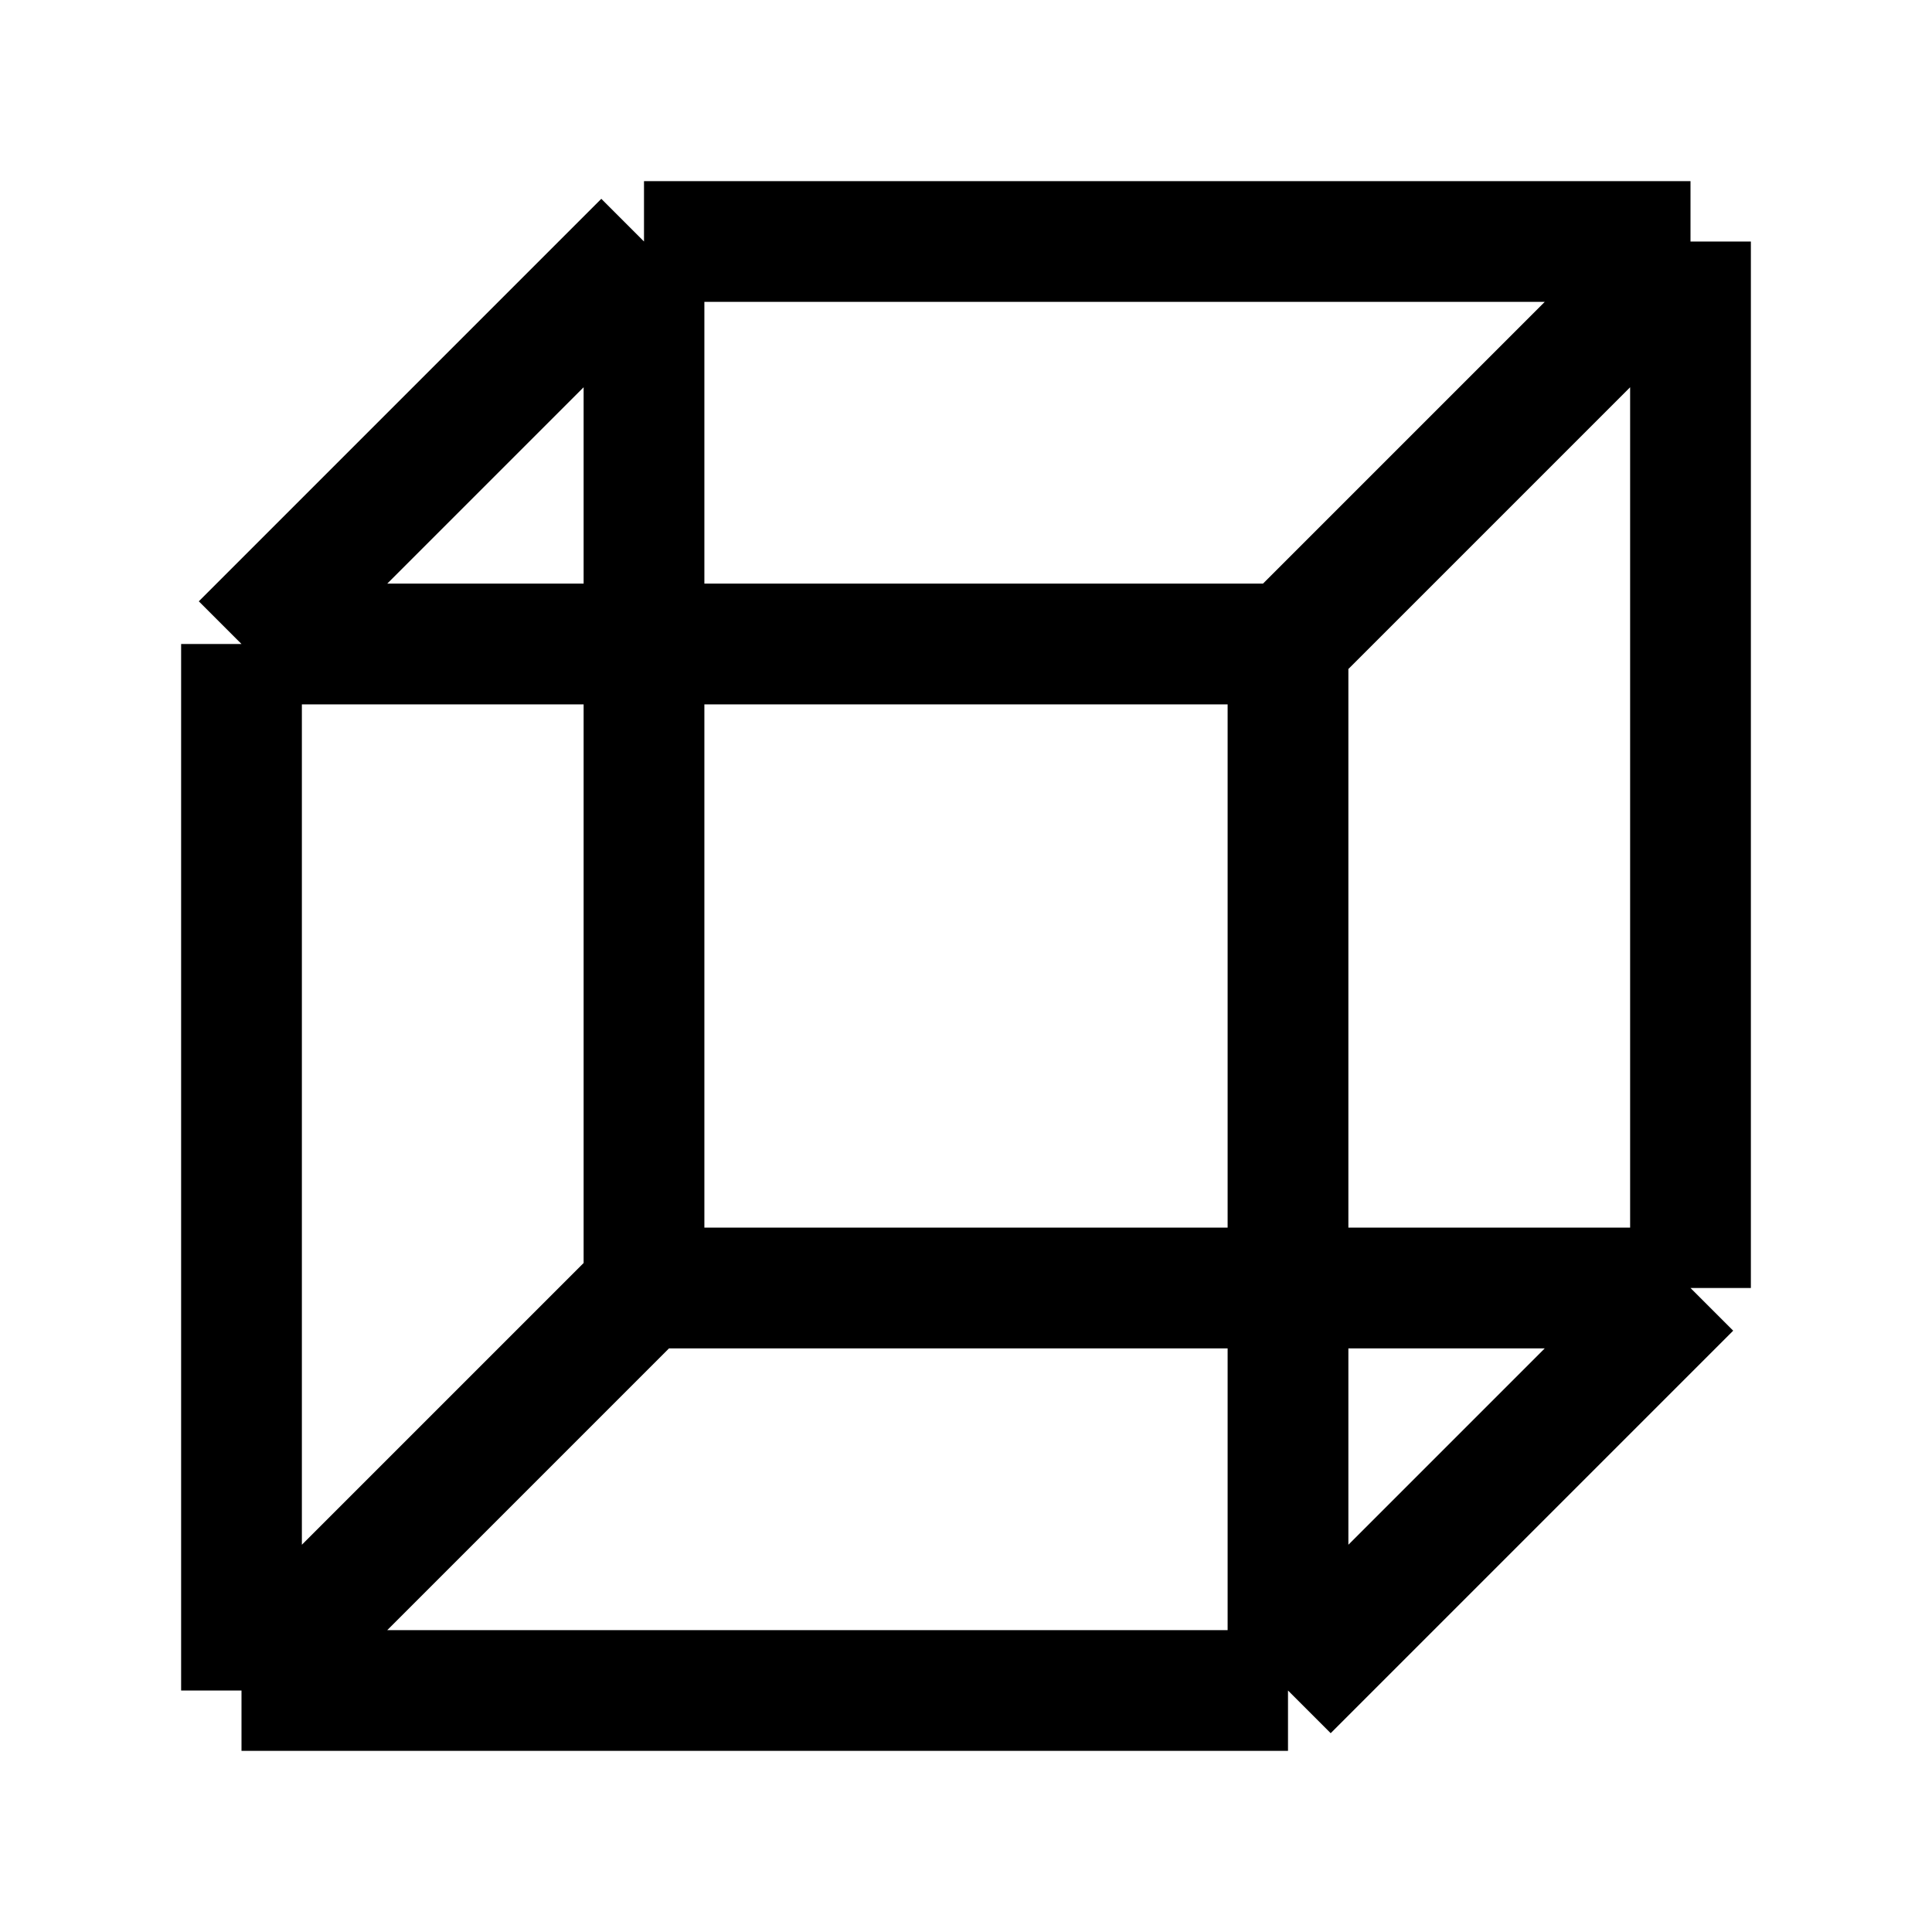 <svg xmlns="http://www.w3.org/2000/svg" width="24" height="24" fill="none" viewBox="0 0 24 24">
  <path stroke="#000" stroke-linejoin="round" stroke-width="1.5" d="M8 3h13M8 3 3 8m5-5v5m13-5-5 5m5-5v13m-5-8H8m8 0v8M8 8H3m5 0v8M3 8v13m0 0 5-5m-5 5h13m-8-5h8m0 0h5m-5 0v5m5-5-5 5"/>
</svg>
